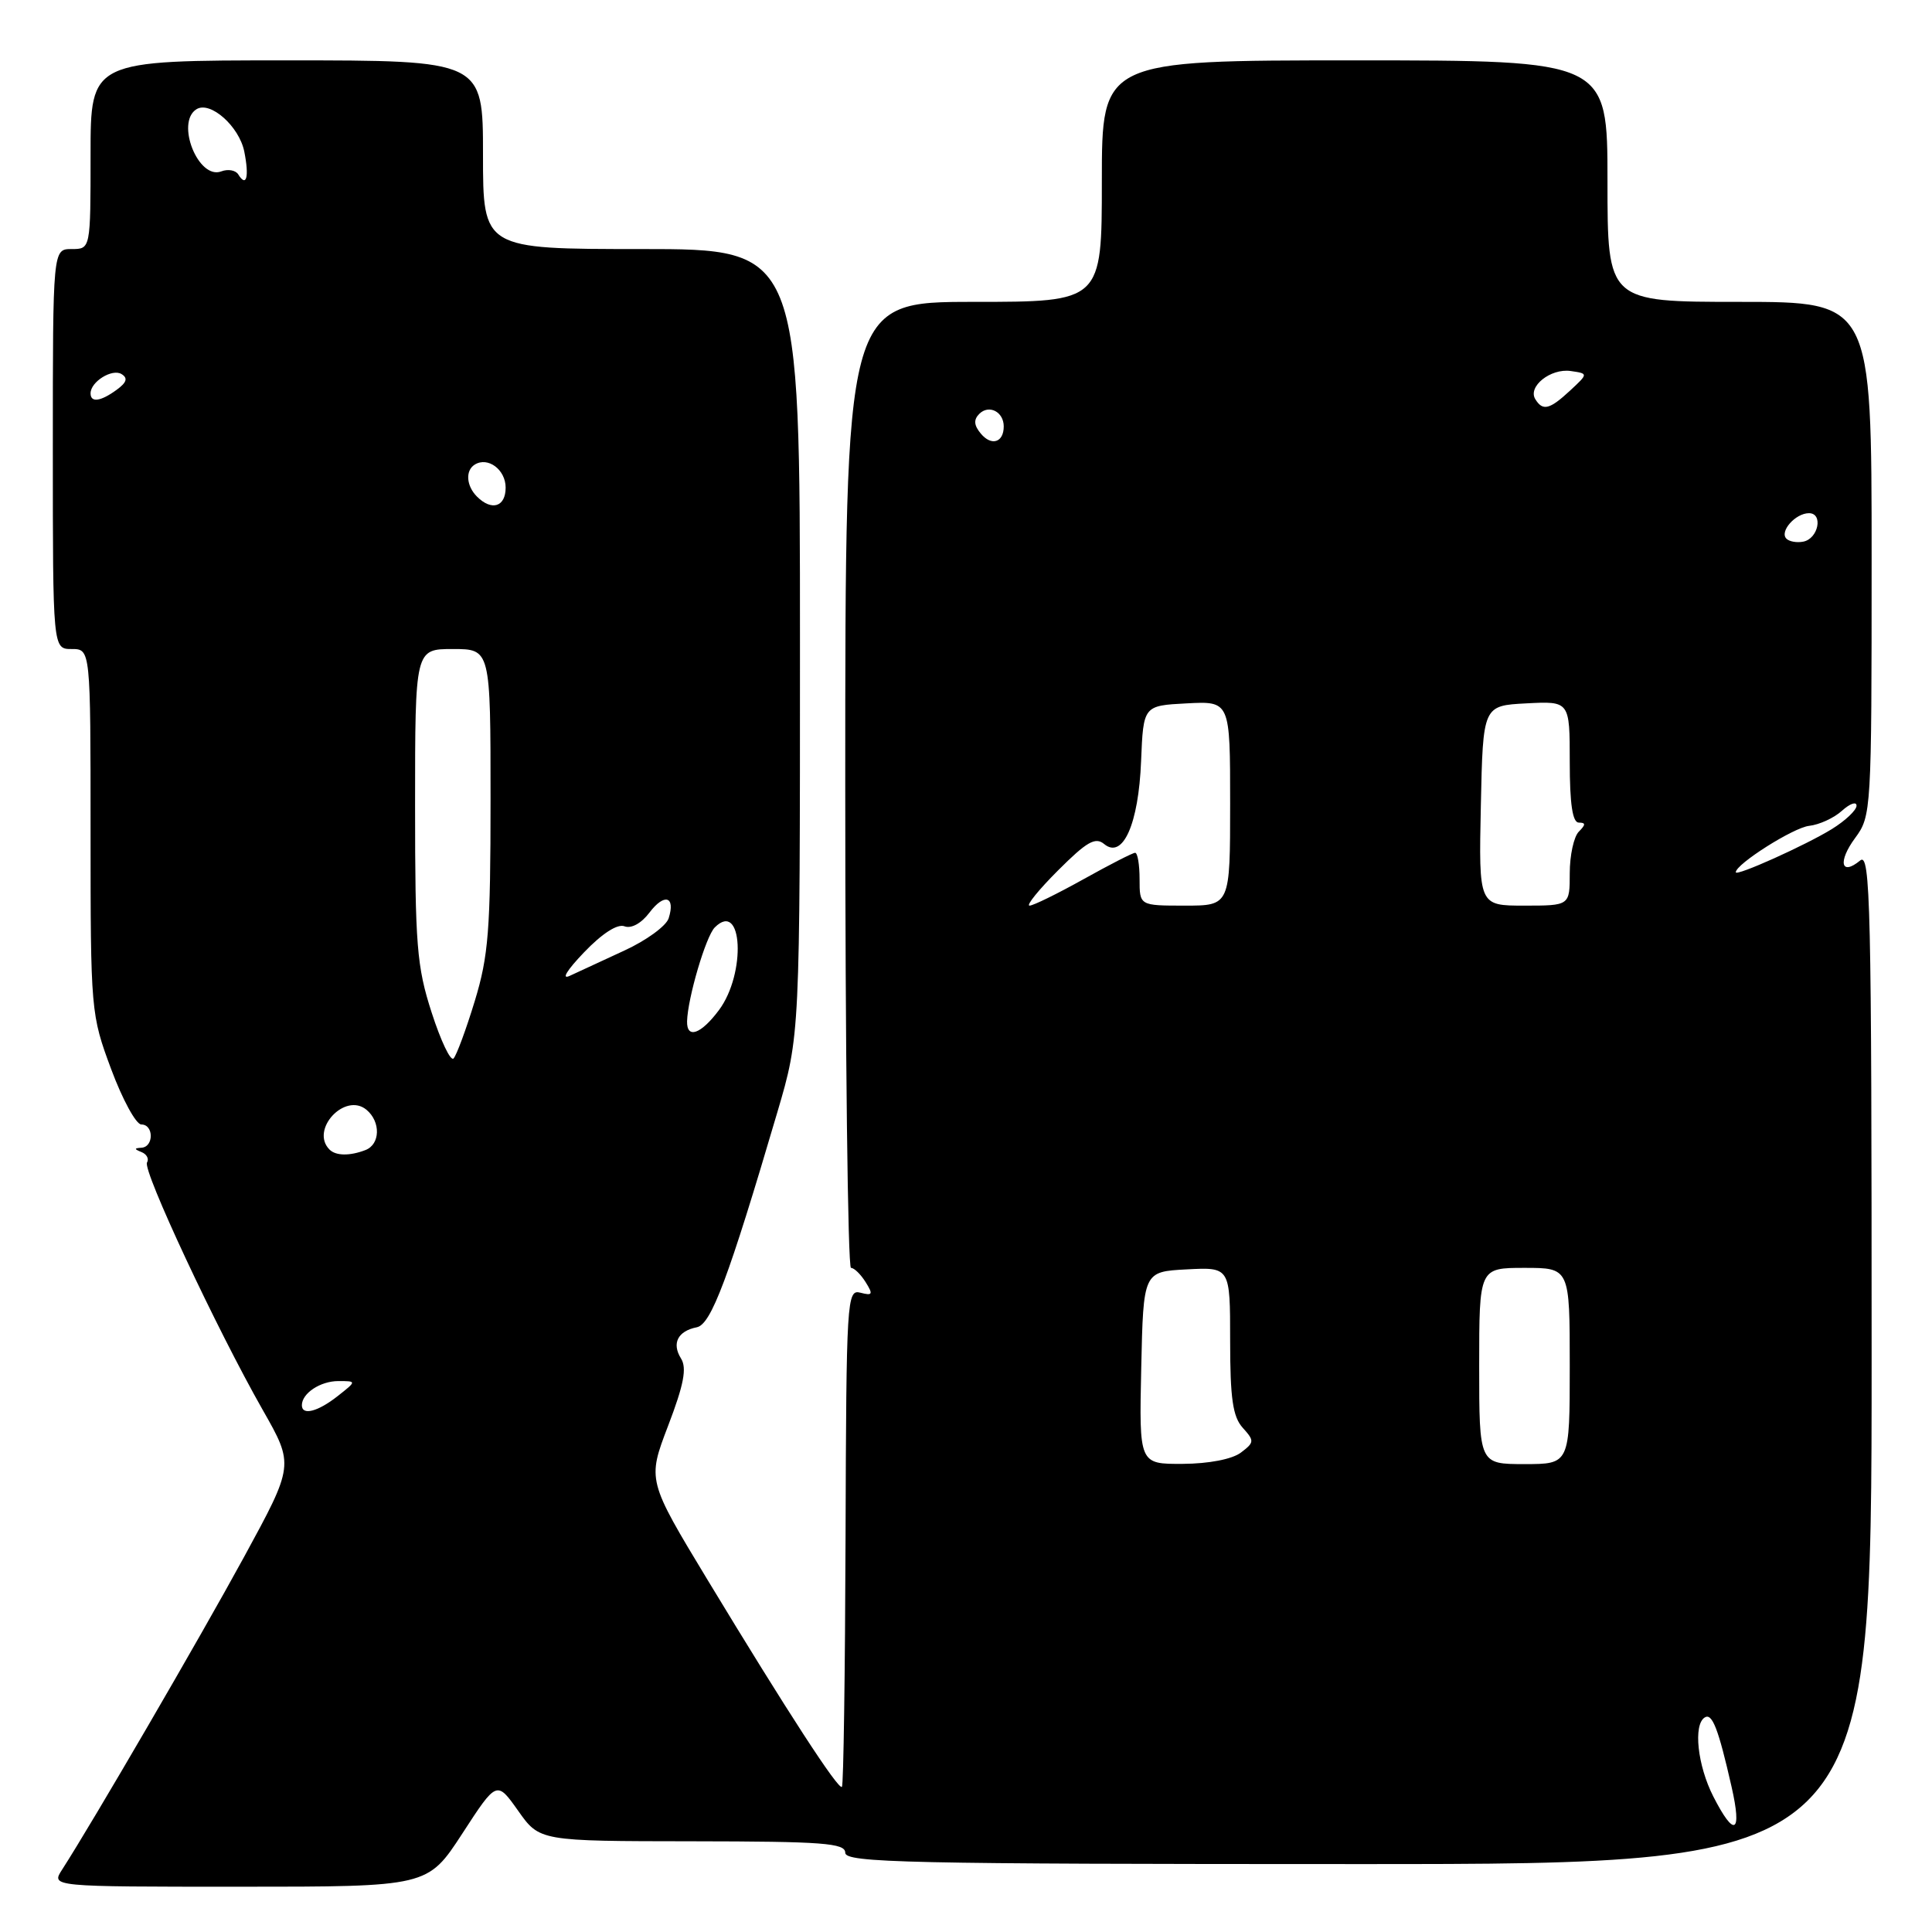 <?xml version="1.0" encoding="UTF-8" standalone="no"?>
<!DOCTYPE svg PUBLIC "-//W3C//DTD SVG 1.1//EN" "http://www.w3.org/Graphics/SVG/1.1/DTD/svg11.dtd" >
<svg xmlns="http://www.w3.org/2000/svg" xmlns:xlink="http://www.w3.org/1999/xlink" version="1.1" viewBox="0 0 256 256">
 <g >
 <path fill="currentColor"
d=" M 61.25 242.97 C 65.82 235.93 65.82 235.93 68.66 239.94 C 71.50 243.96 71.50 243.96 91.75 243.98 C 109.07 244.00 112.00 244.22 112.00 245.50 C 112.00 246.82 120.22 247.00 180.00 247.00 C 248.00 247.00 248.00 247.00 248.00 179.88 C 248.00 119.85 247.84 112.89 246.48 114.02 C 243.93 116.13 243.50 114.17 245.82 111.03 C 247.96 108.14 248.00 107.44 248.00 74.04 C 248.00 40.00 248.00 40.00 230.50 40.00 C 213.00 40.00 213.00 40.00 213.00 24.00 C 213.00 8.00 213.00 8.00 179.50 8.00 C 146.00 8.00 146.00 8.00 146.00 24.00 C 146.00 40.00 146.00 40.00 129.00 40.00 C 112.00 40.00 112.00 40.00 112.00 104.00 C 112.00 139.20 112.34 168.00 112.76 168.00 C 113.18 168.00 114.05 168.85 114.70 169.89 C 115.72 171.52 115.62 171.71 114.01 171.29 C 112.22 170.82 112.14 172.10 112.04 203.60 C 111.98 221.64 111.77 236.56 111.56 236.77 C 111.10 237.23 104.32 226.80 93.79 209.40 C 85.77 196.14 85.77 196.14 88.53 188.92 C 90.62 183.46 91.03 181.28 90.24 180.01 C 88.98 178.00 89.81 176.37 92.33 175.87 C 94.23 175.49 96.52 169.39 103.01 147.35 C 106.00 137.20 106.00 137.20 106.00 85.10 C 106.00 33.00 106.00 33.00 85.00 33.00 C 64.00 33.00 64.00 33.00 64.00 20.50 C 64.00 8.00 64.00 8.00 38.00 8.00 C 12.00 8.00 12.00 8.00 12.00 20.50 C 12.00 33.00 12.00 33.00 9.50 33.00 C 7.00 33.00 7.00 33.00 7.00 59.50 C 7.00 86.00 7.00 86.00 9.50 86.00 C 12.00 86.00 12.00 86.00 12.00 110.17 C 12.00 134.02 12.04 134.43 14.73 141.67 C 16.23 145.70 18.03 149.00 18.73 149.00 C 20.38 149.00 20.40 151.97 18.75 152.08 C 17.76 152.14 17.76 152.26 18.76 152.66 C 19.45 152.94 19.77 153.56 19.48 154.04 C 18.86 155.04 28.69 176.06 34.81 186.82 C 38.97 194.13 38.97 194.13 32.33 206.32 C 26.48 217.05 12.27 241.47 8.22 247.75 C 6.77 250.00 6.77 250.00 31.72 250.00 C 56.67 250.00 56.67 250.00 61.25 242.97 Z  M 227.02 238.04 C 224.93 233.94 224.34 228.53 225.89 227.57 C 226.88 226.96 227.69 229.05 229.44 236.75 C 230.86 242.98 229.82 243.54 227.02 238.04 Z  M 151.22 181.25 C 151.50 168.50 151.50 168.50 157.25 168.20 C 163.00 167.90 163.00 167.90 163.00 177.62 C 163.00 185.30 163.35 187.73 164.67 189.19 C 166.23 190.92 166.22 191.12 164.42 192.48 C 163.27 193.35 160.18 193.95 156.72 193.97 C 150.94 194.00 150.94 194.00 151.22 181.25 Z  M 196.00 181.00 C 196.00 168.00 196.00 168.00 202.00 168.00 C 208.00 168.00 208.00 168.00 208.00 181.00 C 208.00 194.00 208.00 194.00 202.00 194.00 C 196.00 194.00 196.00 194.00 196.00 181.00 Z  M 40.00 186.20 C 40.00 184.62 42.45 183.00 44.83 183.00 C 47.27 183.00 47.27 183.00 44.73 185.00 C 42.10 187.07 40.00 187.60 40.00 186.20 Z  M 43.67 152.33 C 41.04 149.71 45.71 144.68 48.56 147.05 C 50.47 148.64 50.39 151.64 48.42 152.39 C 46.35 153.19 44.50 153.16 43.67 152.33 Z  M 57.20 134.18 C 55.22 128.06 55.00 125.24 55.00 106.68 C 55.00 86.00 55.00 86.00 60.00 86.00 C 65.00 86.00 65.00 86.00 65.00 105.89 C 65.00 123.24 64.73 126.67 62.91 132.64 C 61.76 136.42 60.49 139.84 60.10 140.25 C 59.71 140.67 58.41 137.93 57.20 134.18 Z  M 91.04 135.33 C 91.12 132.25 93.53 124.07 94.71 122.89 C 98.41 119.19 98.90 128.98 95.26 133.85 C 92.88 137.04 90.99 137.71 91.04 135.33 Z  M 77.38 126.20 C 79.79 123.68 81.82 122.38 82.75 122.74 C 83.65 123.08 84.98 122.35 86.06 120.92 C 88.03 118.31 89.53 118.76 88.60 121.68 C 88.28 122.69 85.65 124.61 82.76 125.94 C 79.87 127.27 76.60 128.78 75.50 129.30 C 74.33 129.85 75.11 128.57 77.38 126.20 Z  M 140.20 115.33 C 144.00 111.53 145.14 110.87 146.31 111.84 C 148.78 113.89 150.87 109.20 151.20 100.86 C 151.50 93.50 151.50 93.50 157.25 93.20 C 163.00 92.90 163.00 92.90 163.00 106.45 C 163.00 120.00 163.00 120.00 157.00 120.00 C 151.00 120.00 151.00 120.00 151.00 116.50 C 151.00 114.58 150.74 113.00 150.41 113.00 C 150.09 113.00 147.01 114.58 143.57 116.50 C 140.12 118.42 136.91 120.00 136.42 120.00 C 135.93 120.00 137.63 117.90 140.20 115.33 Z  M 196.22 106.75 C 196.50 93.50 196.50 93.50 202.25 93.20 C 208.00 92.90 208.00 92.90 208.00 100.95 C 208.00 106.54 208.37 109.00 209.20 109.00 C 210.13 109.00 210.13 109.27 209.20 110.20 C 208.54 110.86 208.00 113.34 208.00 115.70 C 208.00 120.00 208.00 120.00 201.97 120.00 C 195.94 120.00 195.94 120.00 196.22 106.75 Z  M 230.00 115.58 C 230.00 114.50 237.65 109.65 239.72 109.43 C 241.07 109.28 243.03 108.38 244.08 107.42 C 245.14 106.47 246.00 106.17 246.00 106.76 C 246.00 107.35 244.53 108.74 242.74 109.85 C 239.28 111.99 230.00 116.16 230.00 115.58 Z  M 236.71 71.38 C 235.76 70.43 237.91 68.00 239.70 68.00 C 241.62 68.00 240.94 71.39 238.94 71.77 C 238.09 71.94 237.09 71.76 236.71 71.38 Z  M 63.20 65.80 C 61.78 64.38 61.64 62.34 62.91 61.56 C 64.65 60.48 67.00 62.23 67.00 64.61 C 67.00 67.17 65.15 67.75 63.20 65.80 Z  M 129.96 57.45 C 129.05 56.36 128.99 55.61 129.76 54.84 C 131.04 53.56 133.00 54.56 133.00 56.50 C 133.00 58.64 131.37 59.15 129.96 57.45 Z  M 203.44 52.90 C 202.40 51.23 205.45 48.79 208.11 49.16 C 210.47 49.50 210.47 49.50 208.05 51.75 C 205.33 54.27 204.43 54.50 203.44 52.90 Z  M 12.00 52.12 C 12.00 50.58 14.87 48.80 16.11 49.57 C 16.97 50.10 16.79 50.68 15.46 51.65 C 13.34 53.20 12.00 53.39 12.00 52.12 Z  M 31.57 23.11 C 31.22 22.55 30.21 22.37 29.32 22.71 C 26.28 23.87 23.23 16.21 26.04 14.47 C 27.87 13.34 31.70 16.75 32.37 20.09 C 33.04 23.45 32.66 24.88 31.57 23.11 Z "/>
</g>
</svg>